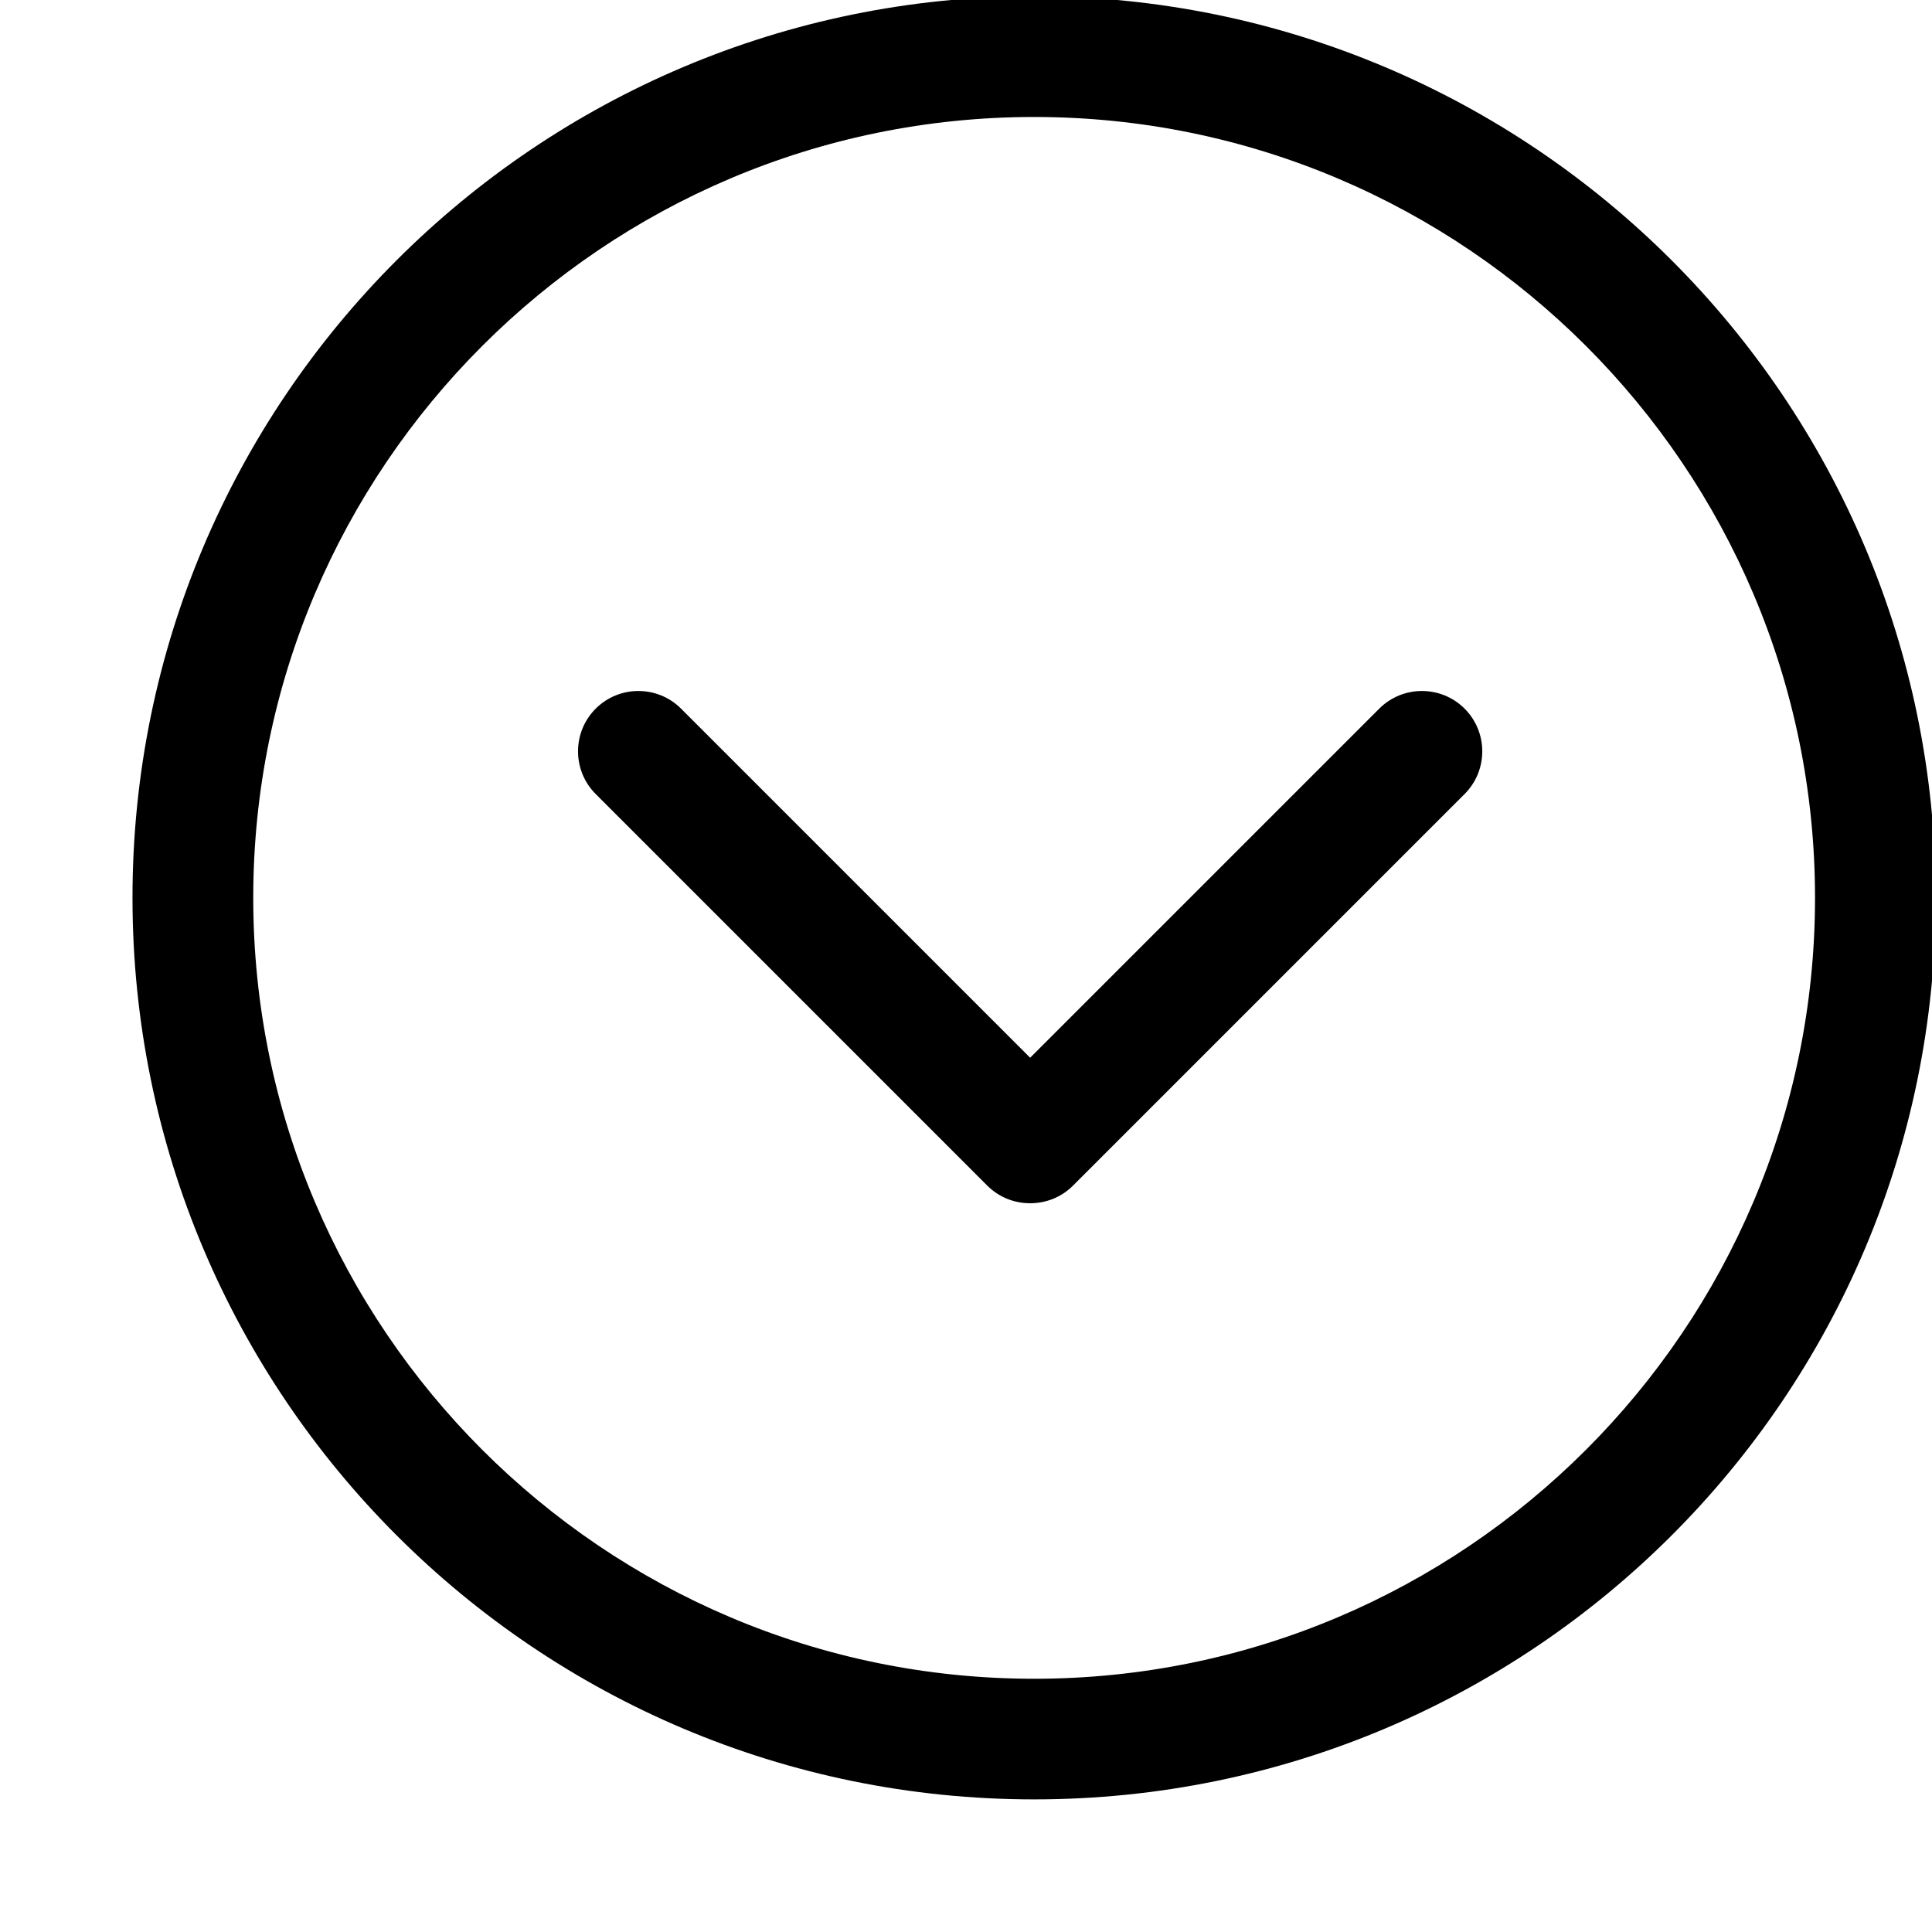 <!-- caret-line-up icon -->
<svg xmlns="http://www.w3.org/2000/svg" viewBox="0 -64 1024 1024">
  <path d="M568.72 564.4c-6.272 6.272-14.464 9.344-22.72 9.344s-16.448-3.072-22.72-9.344l-207.552-207.552c-12.48-12.48-12.48-32.768 0-45.248s32.768-12.48 45.248 0l185.024 185.024 185.024-185.024c12.48-12.48 32.768-12.48 45.248 0s12.48 32.768 0 45.248l-207.552 207.552zM548.112 889.712c-263.936 0-477.888-213.952-477.888-477.888s214.016-477.824 477.888-477.824 477.888 213.952 477.888 477.888-213.952 477.824-477.888 477.824zM548.112-2c-228.224 0-413.888 185.664-413.888 413.888s185.664 413.888 413.888 413.888 413.888-185.728 413.888-413.888-185.664-413.888-413.888-413.888z"/>
</svg>
